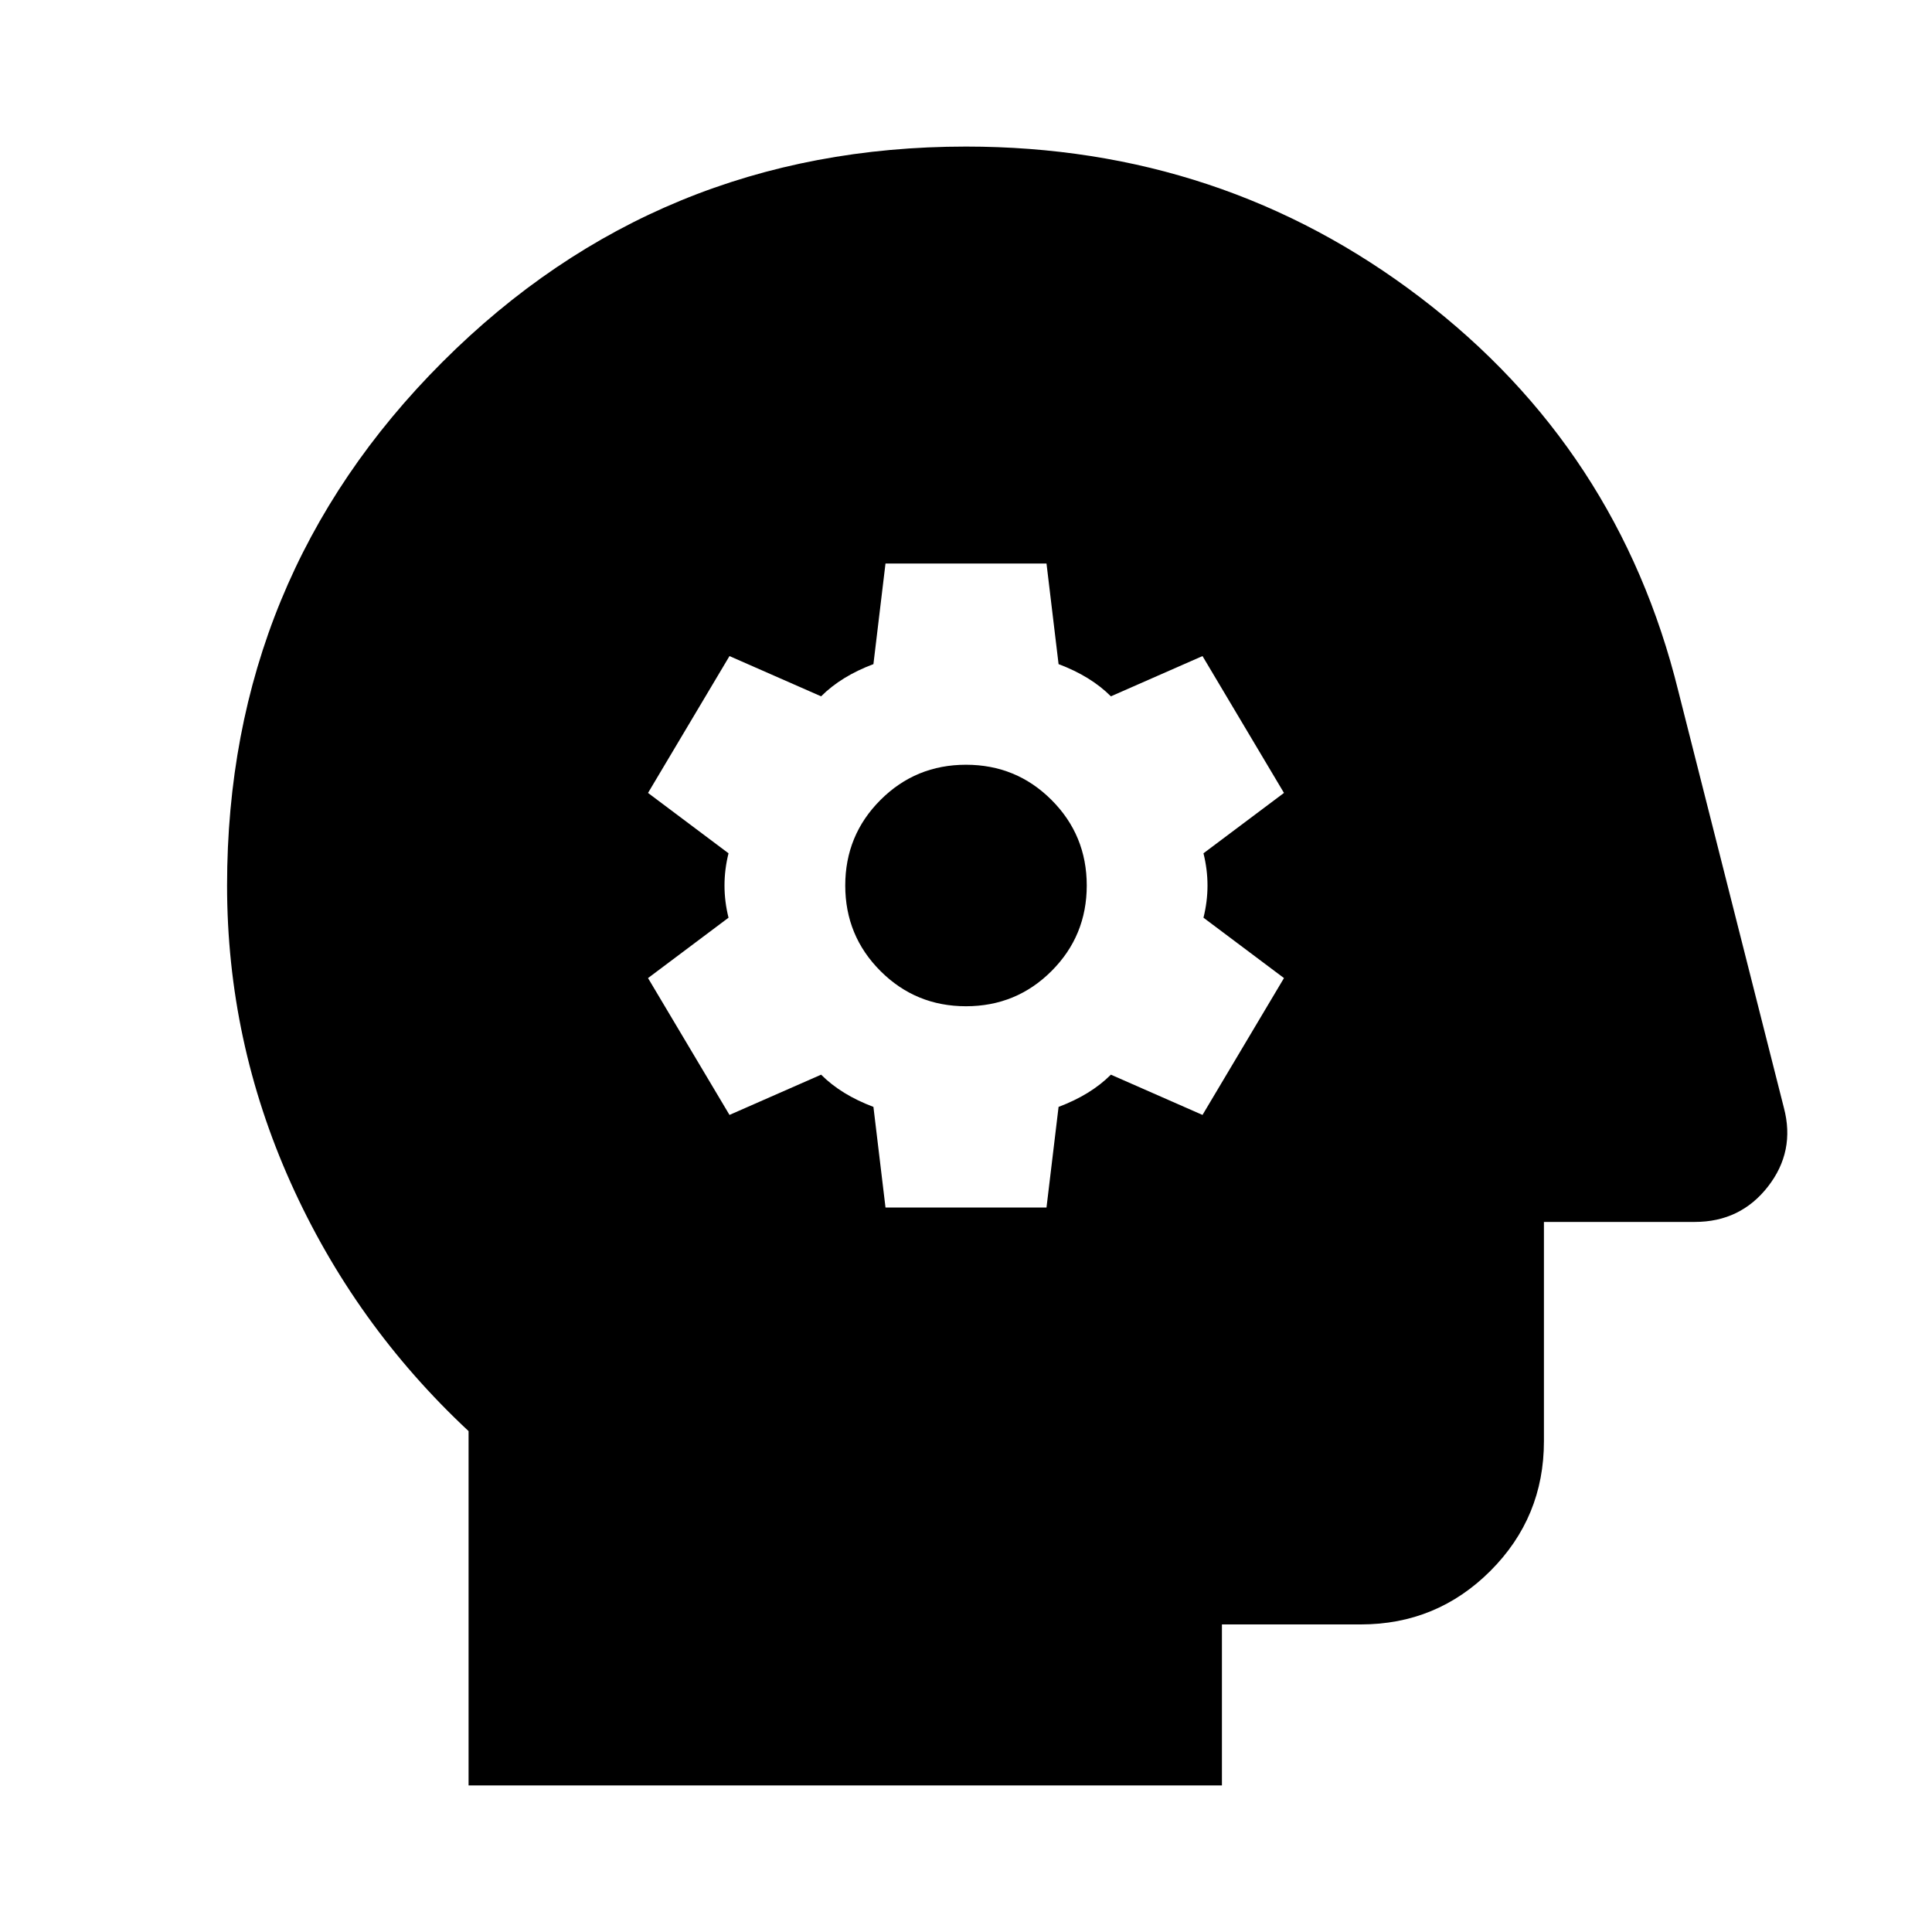 <svg xmlns="http://www.w3.org/2000/svg" height="24" viewBox="0 -960 960 960" width="24"><path d="M440-360h80l6-50q8-3 14.5-7t11.5-9l45.52 20L638-474l-40-30q2-8 2-16t-2-16l40-30-40.48-68L552-614q-5-5-11.5-9t-14.5-7l-6-50h-80l-6 50q-8 3-14.5 7t-11.5 9l-45.52-20L322-566l40 30q-2 8-2 16t2 16l-40 30 40.48 68L408-426q5 5 11.5 9t14.5 7l6 50Zm40-100q-25 0-42.5-17.5T420-520q0-25 17.5-42.5T480-580q25 0 42.5 17.5T540-520q0 25-17.5 42.5T480-460ZM232.83-72.83v-176.06q-56.76-52.96-88.38-123.41-31.62-70.46-31.62-147.7 0-153.11 107.03-260.14Q326.89-887.17 480-887.17q127.39 0 225.8 75.05 98.42 75.05 128.13 195.45l52.48 207.15q5.72 21.63-7.95 39.16-13.68 17.53-36.31 17.53h-74.98v109q0 37.79-26.6 64.4-26.61 26.6-64.4 26.6h-69v80H232.83Z"/></svg>